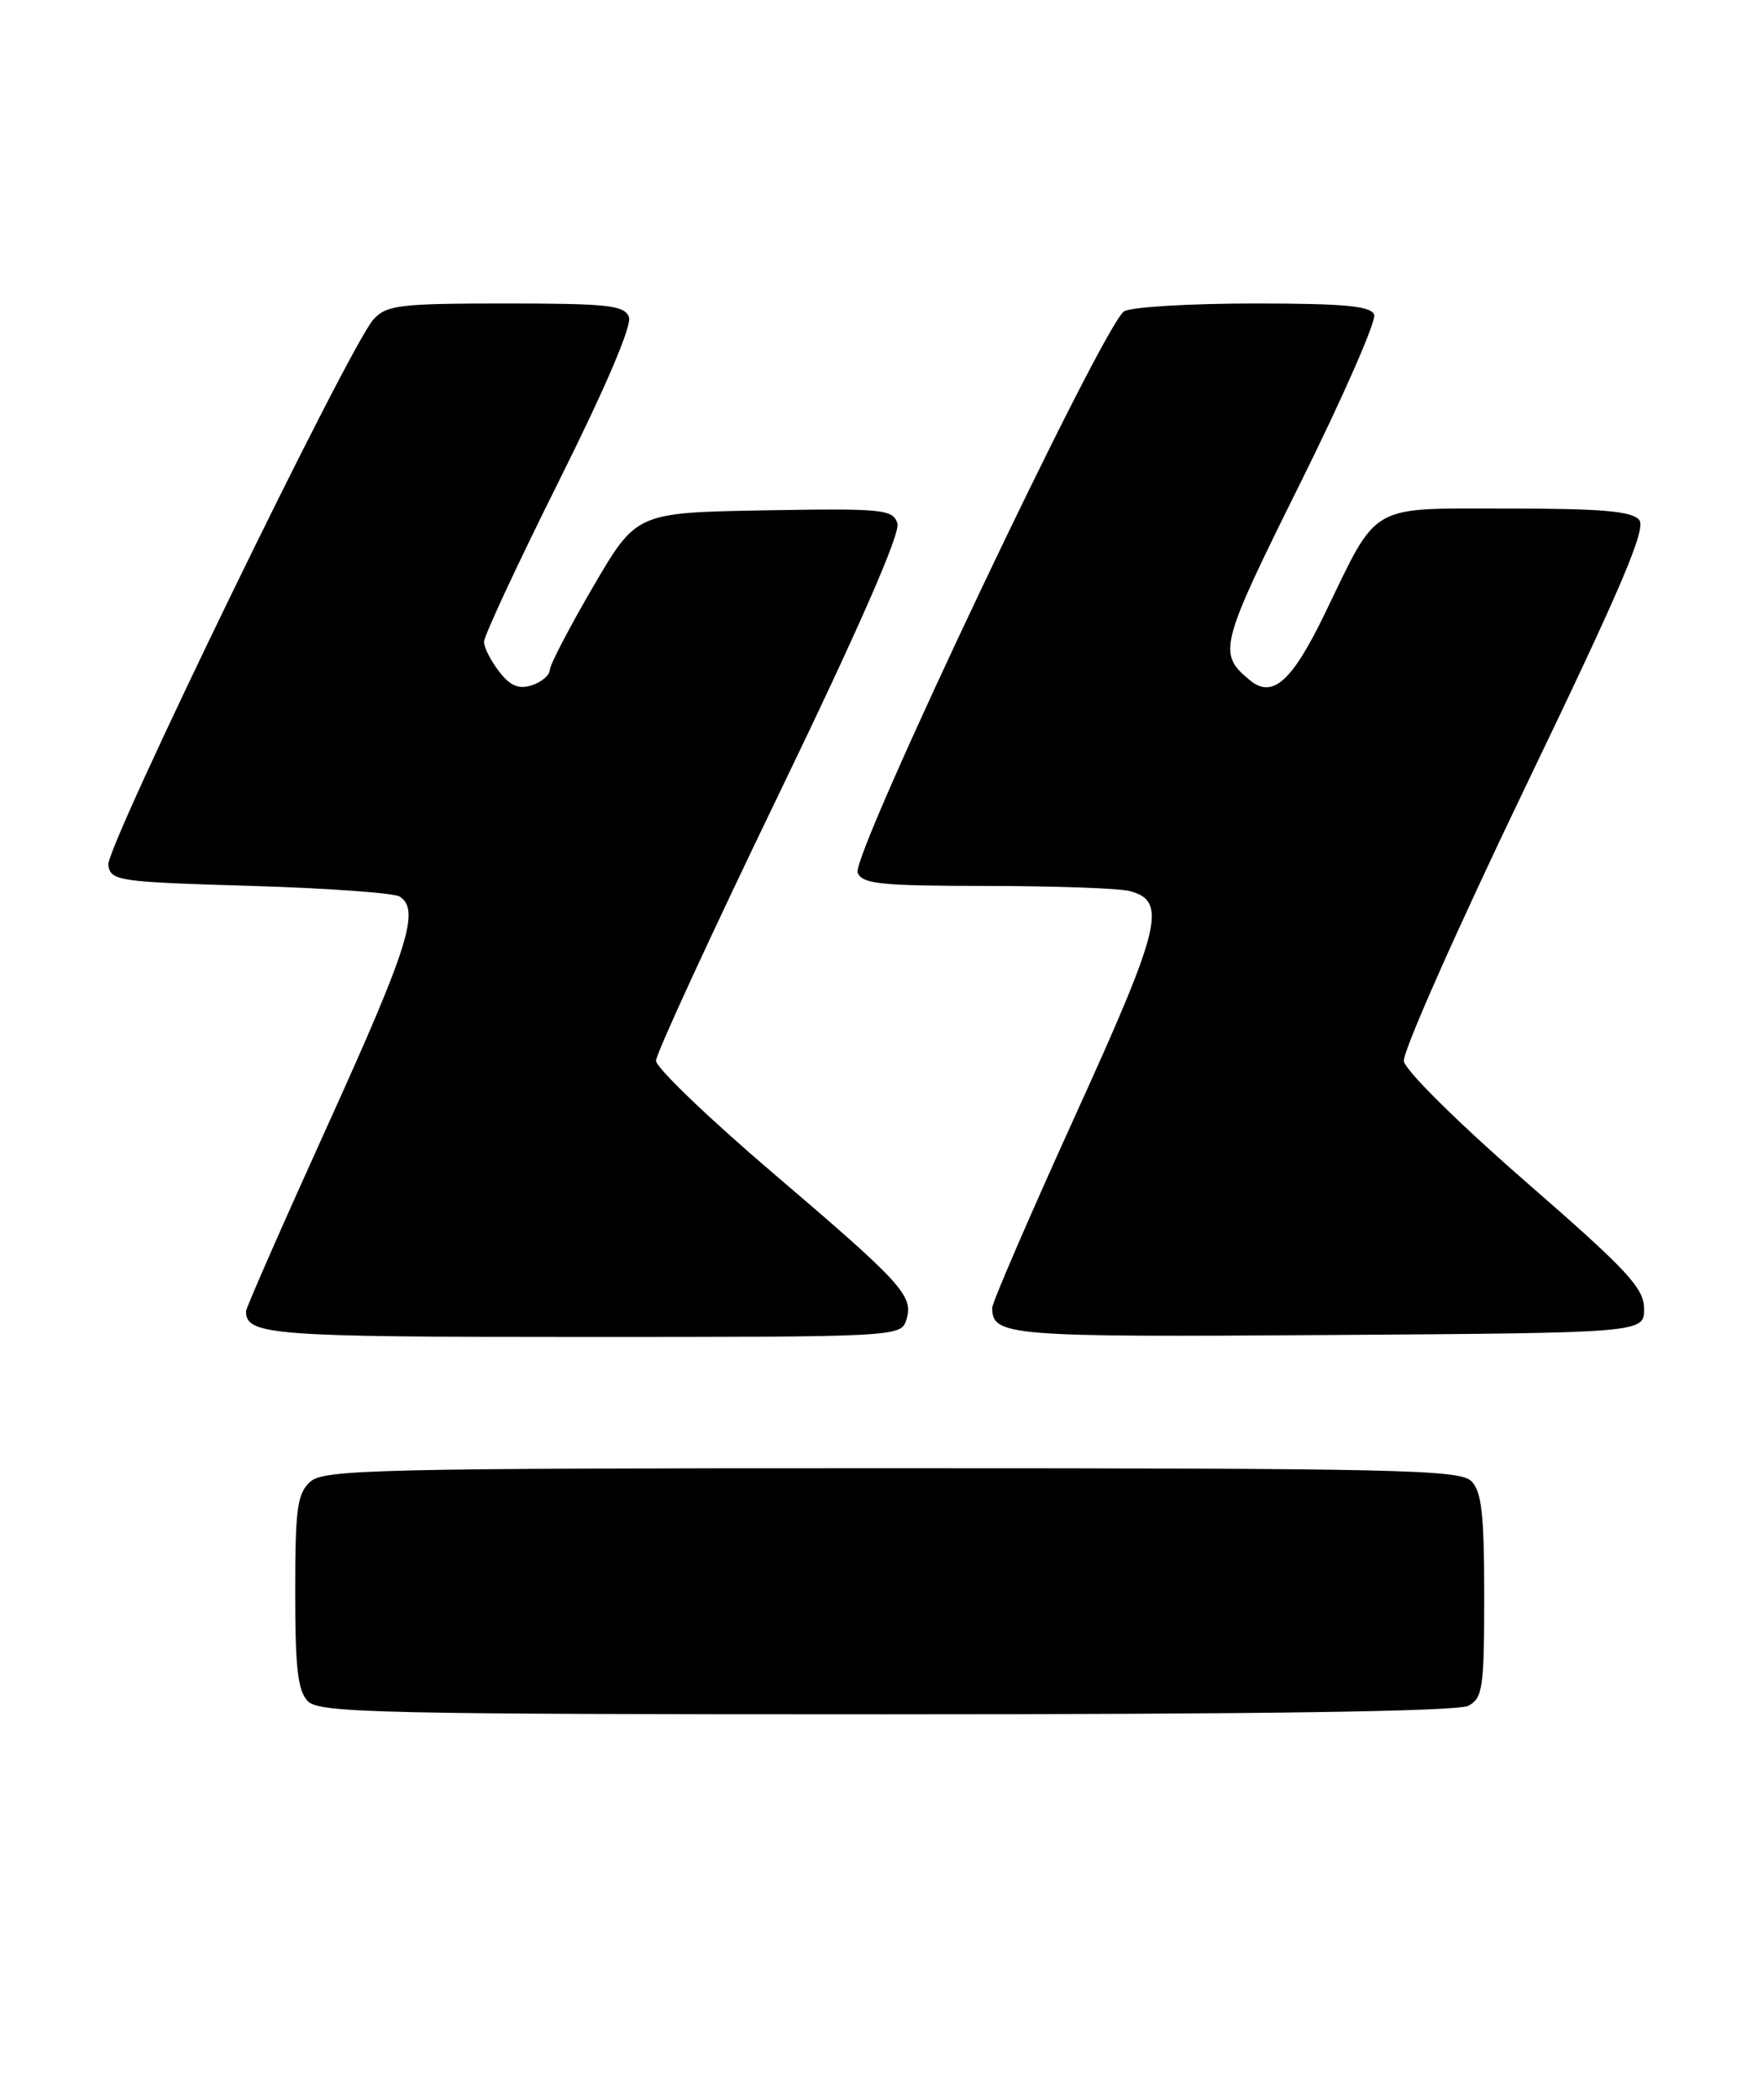 <?xml version="1.0" encoding="UTF-8" standalone="no"?>
<!DOCTYPE svg PUBLIC "-//W3C//DTD SVG 1.1//EN" "http://www.w3.org/Graphics/SVG/1.1/DTD/svg11.dtd" >
<svg xmlns="http://www.w3.org/2000/svg" xmlns:xlink="http://www.w3.org/1999/xlink" version="1.1" viewBox="0 0 215 256">
 <g >
 <path fill="currentColor"
d=" M 179.07 207.96 C 180.82 207.03 181.00 205.77 181.00 194.54 C 181.00 184.60 180.69 181.83 179.43 180.57 C 178.03 179.17 170.24 179.00 108.76 179.00 C 45.86 179.00 39.49 179.15 37.83 180.65 C 36.25 182.08 36.00 183.95 36.00 194.08 C 36.00 203.45 36.32 206.18 37.57 207.43 C 38.97 208.83 46.75 209.00 108.14 209.00 C 153.78 209.00 177.79 208.65 179.07 207.96 Z  M 110.52 160.94 C 111.45 158.00 110.15 156.56 94.25 143.00 C 86.41 136.31 80.00 130.16 80.00 129.32 C 80.00 128.49 86.76 113.82 95.02 96.74 C 104.79 76.51 109.82 65.02 109.44 63.81 C 108.89 62.09 107.71 61.97 93.23 62.22 C 77.61 62.50 77.61 62.50 72.35 71.50 C 69.46 76.45 67.07 81.03 67.05 81.68 C 67.02 82.33 66.03 83.17 64.84 83.55 C 63.25 84.06 62.21 83.62 60.87 81.87 C 59.86 80.57 59.03 78.94 59.02 78.26 C 59.01 77.57 63.12 68.75 68.16 58.65 C 73.85 47.25 77.09 39.67 76.70 38.65 C 76.15 37.22 74.12 37.00 61.69 37.00 C 48.69 37.00 47.14 37.19 45.54 38.95 C 42.57 42.24 12.89 103.27 13.21 105.45 C 13.49 107.40 14.32 107.52 30.50 108.00 C 39.85 108.28 48.06 108.86 48.75 109.31 C 51.25 110.92 49.82 115.45 40.00 137.10 C 34.50 149.22 30.00 159.47 30.00 159.87 C 30.00 162.77 33.07 163.00 71.13 163.00 C 109.34 163.00 109.87 162.97 110.52 160.94 Z  M 200.50 159.57 C 200.50 157.04 198.50 154.89 186.00 144.01 C 177.84 136.90 171.37 130.50 171.20 129.37 C 171.04 128.26 177.69 113.27 185.97 96.05 C 197.78 71.52 200.79 64.46 199.90 63.38 C 199.02 62.32 195.30 62.00 183.95 62.00 C 166.73 62.00 168.17 61.17 161.55 74.84 C 157.53 83.14 155.17 85.22 152.40 82.91 C 148.48 79.66 148.71 78.76 158.56 58.93 C 163.81 48.36 167.87 39.10 167.58 38.36 C 167.18 37.30 163.92 37.00 152.97 37.00 C 145.21 37.00 138.08 37.42 137.11 37.94 C 134.70 39.23 103.79 104.28 104.59 106.38 C 105.13 107.77 107.31 108.00 120.36 108.01 C 128.69 108.02 136.52 108.30 137.76 108.63 C 142.38 109.87 141.65 112.88 131.09 136.09 C 125.54 148.30 121.00 158.81 121.00 159.44 C 121.00 162.87 122.90 163.03 161.96 162.76 C 200.50 162.50 200.50 162.50 200.50 159.57 Z "/>
</g>
</svg>